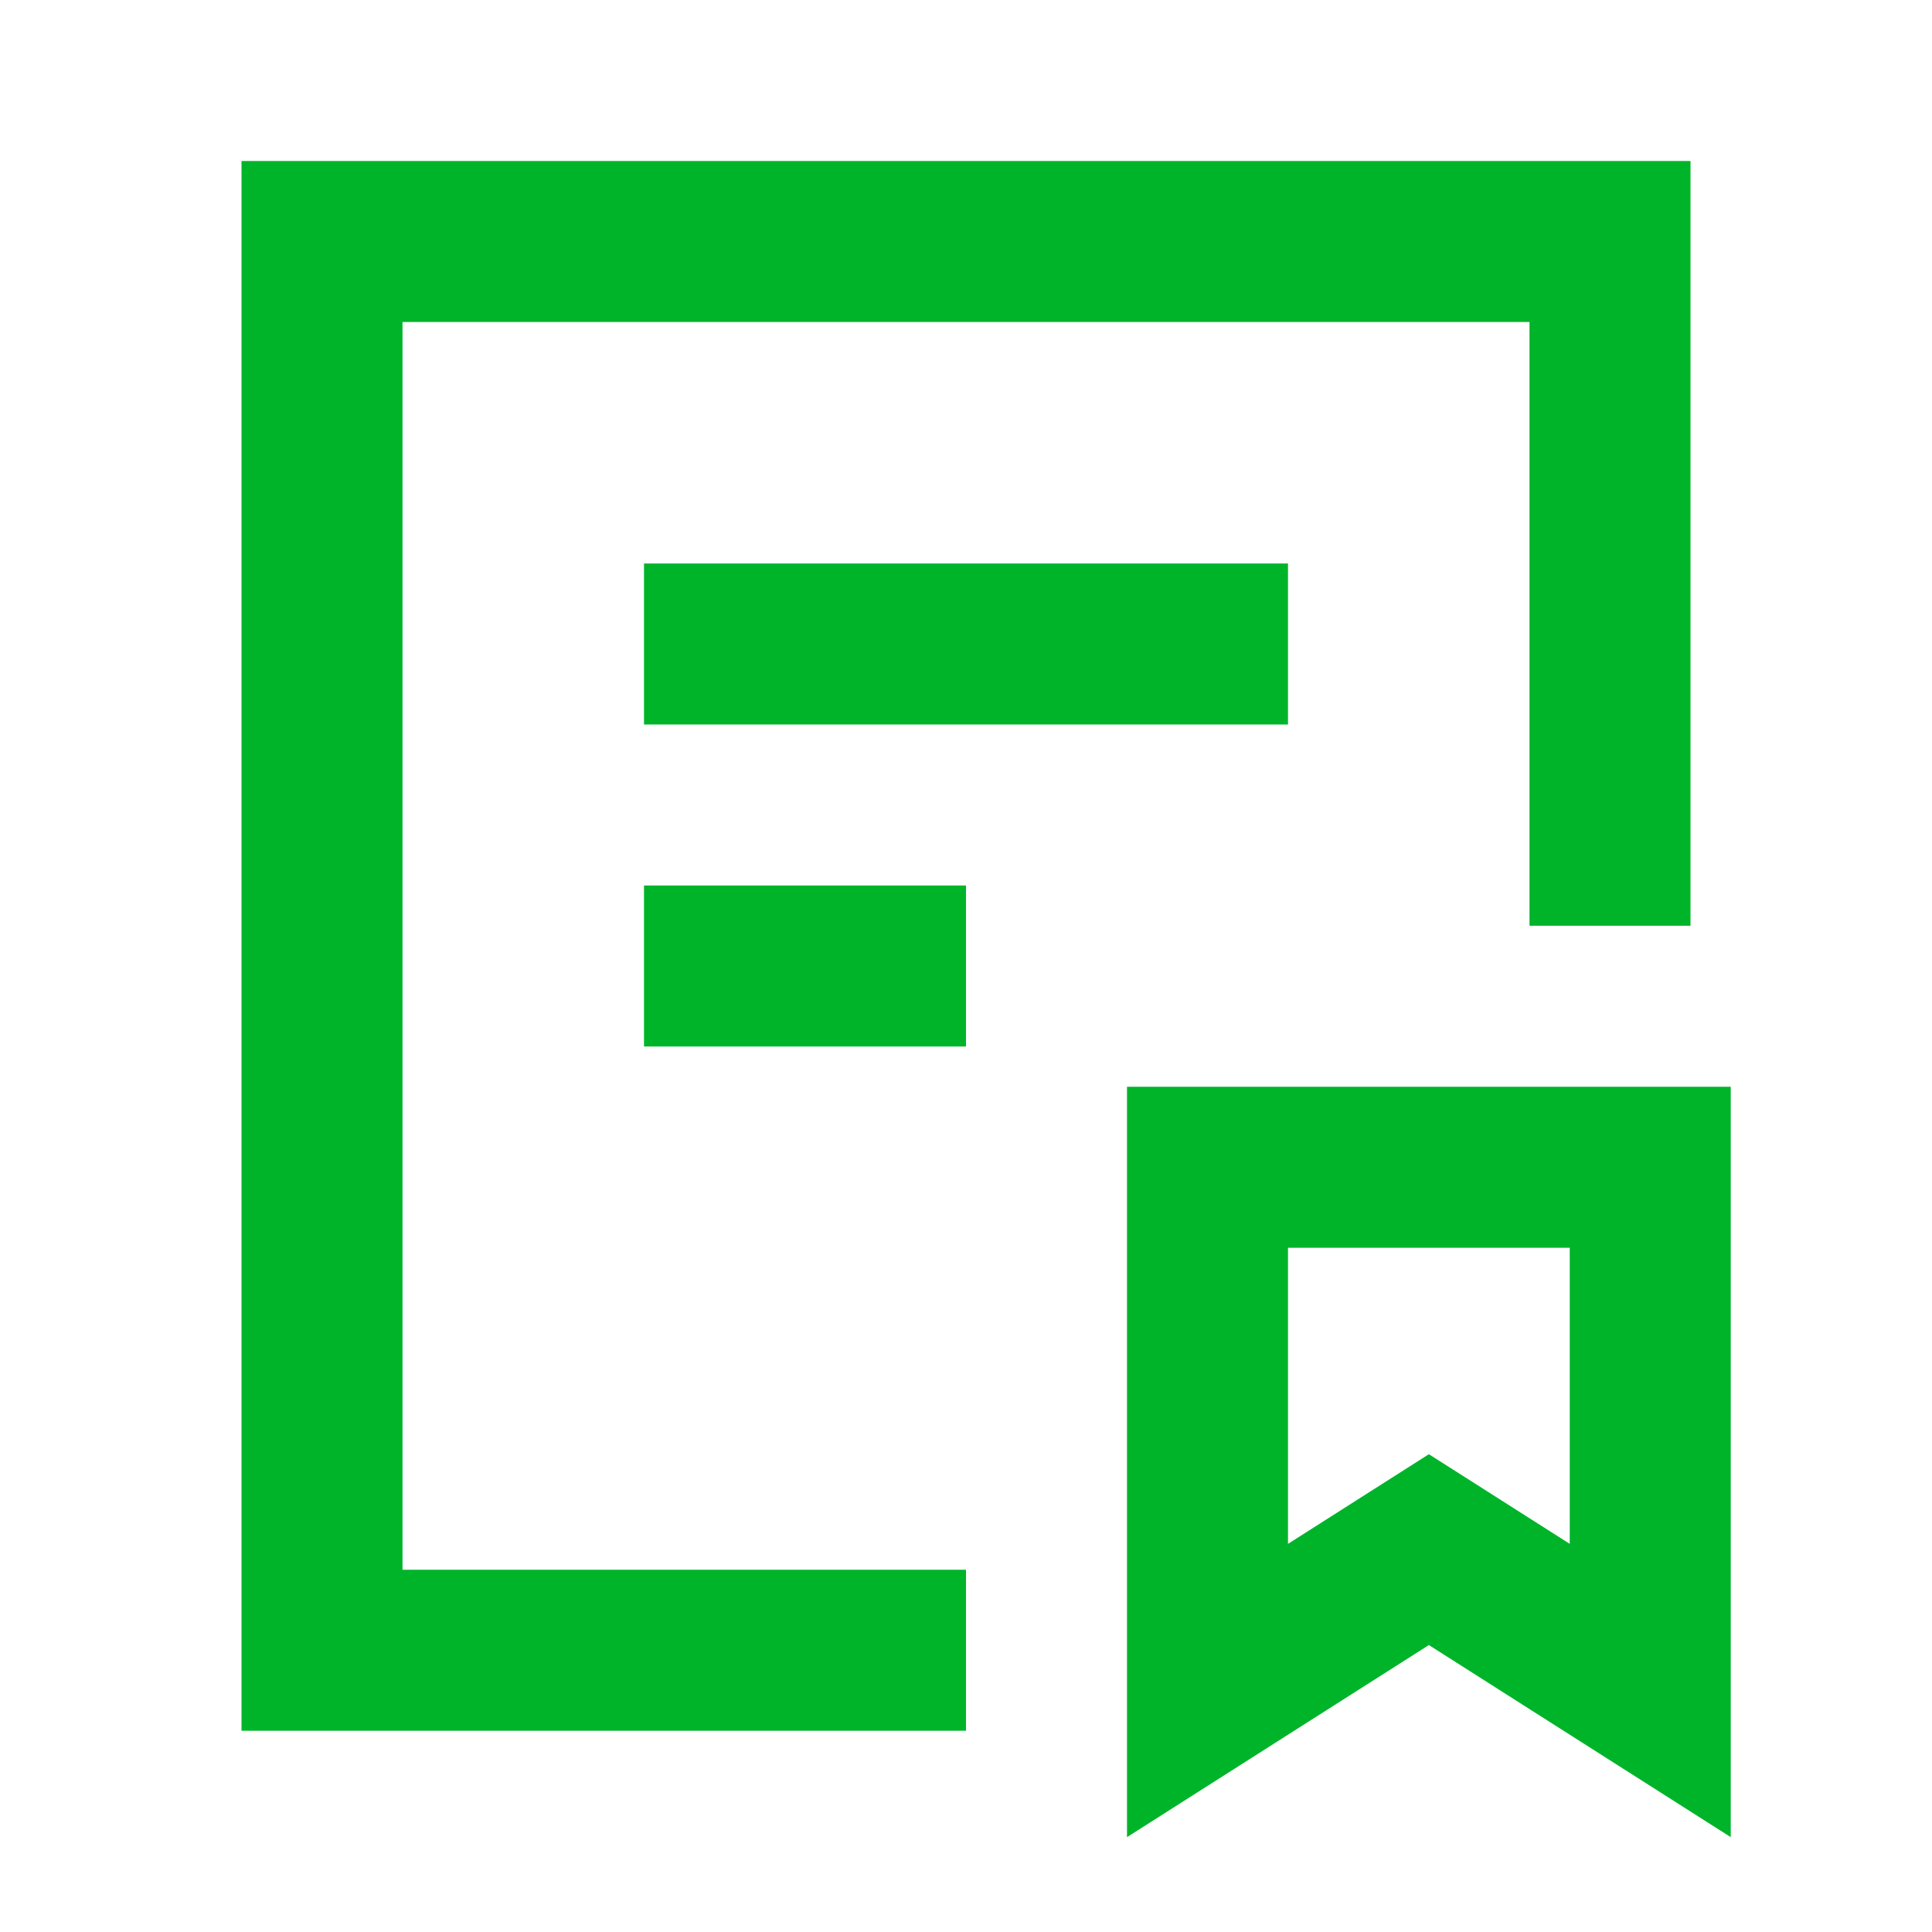 <svg role="img" viewBox="0 0 48 48" fill="none" stroke="currentColor" xmlns="http://www.w3.org/2000/svg"
  class="arco-icon arco-icon-bookmark" stroke-width="4" stroke-linecap="butt" stroke-linejoin="miter"
  style="color: #00b42a;">
  <path d="M16 16h16M16 24h8"></path>
  <path d="M24 41H8V6h32v17"></path>
  <path d="M30 29h11v13l-5.5-3.5L30 42V29Z"></path>
</svg>
